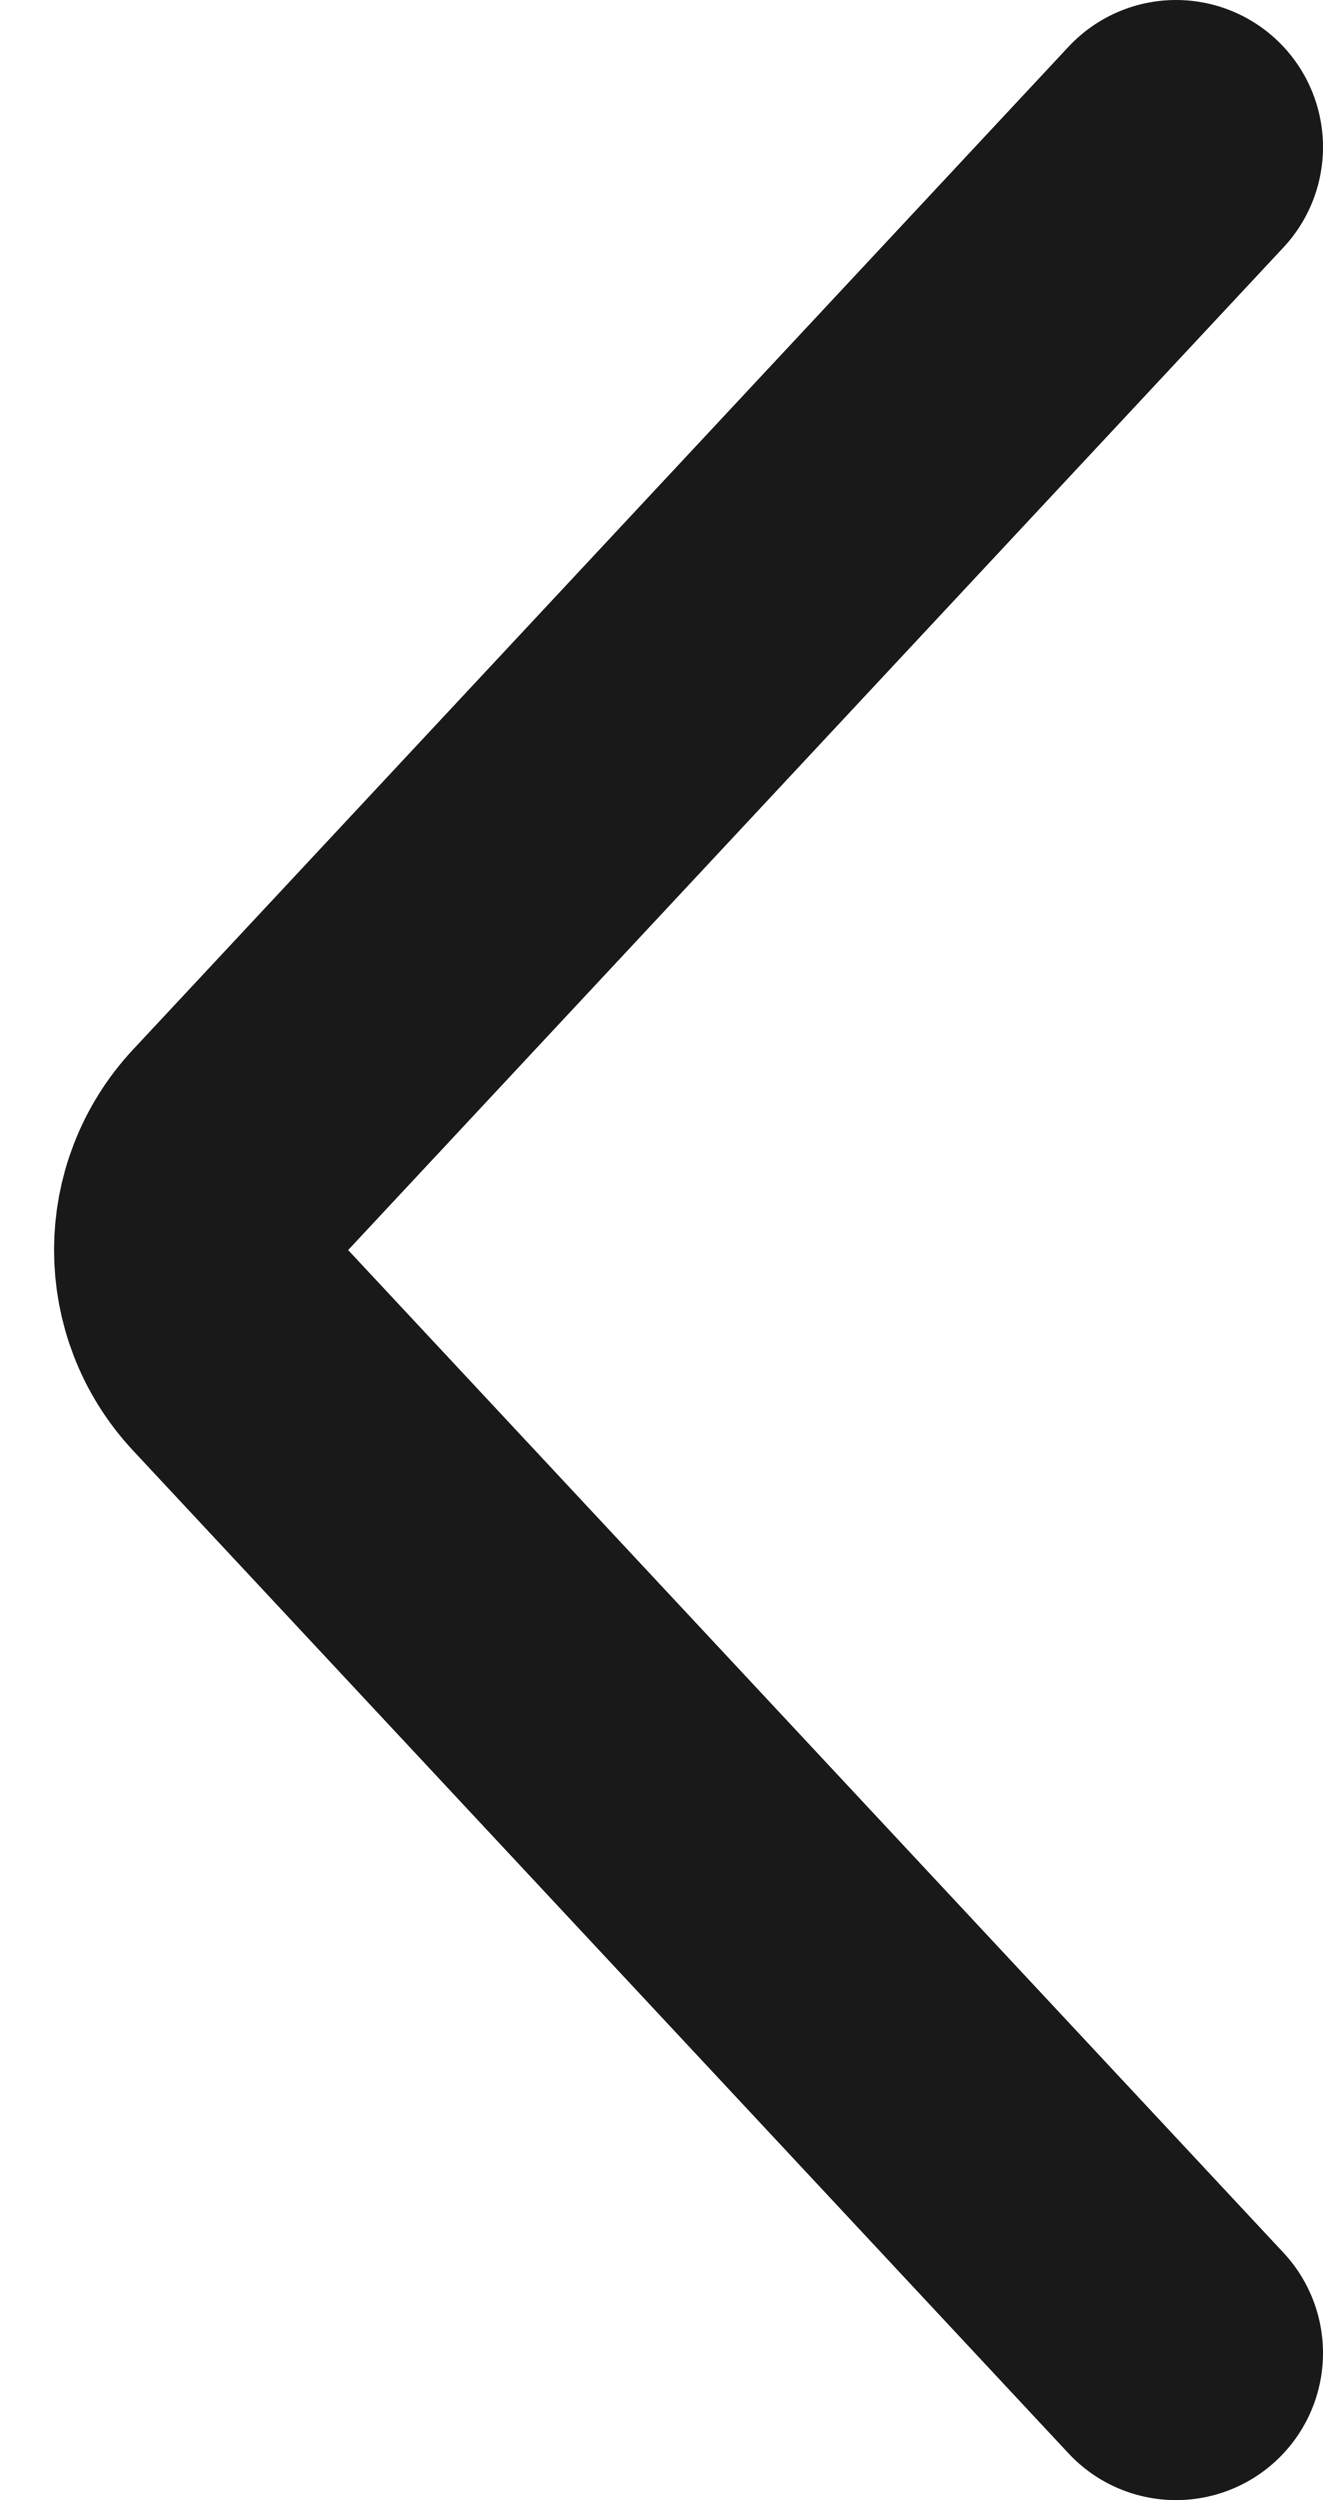 <svg width="9" height="17" viewBox="0 0 9 17" fill="none" xmlns="http://www.w3.org/2000/svg">
<path d="M8 16L1.637 9.182C1.278 8.798 1.278 8.202 1.637 7.818L8 1" stroke="#191919" stroke-width="2" stroke-linecap="round"/>
</svg>
